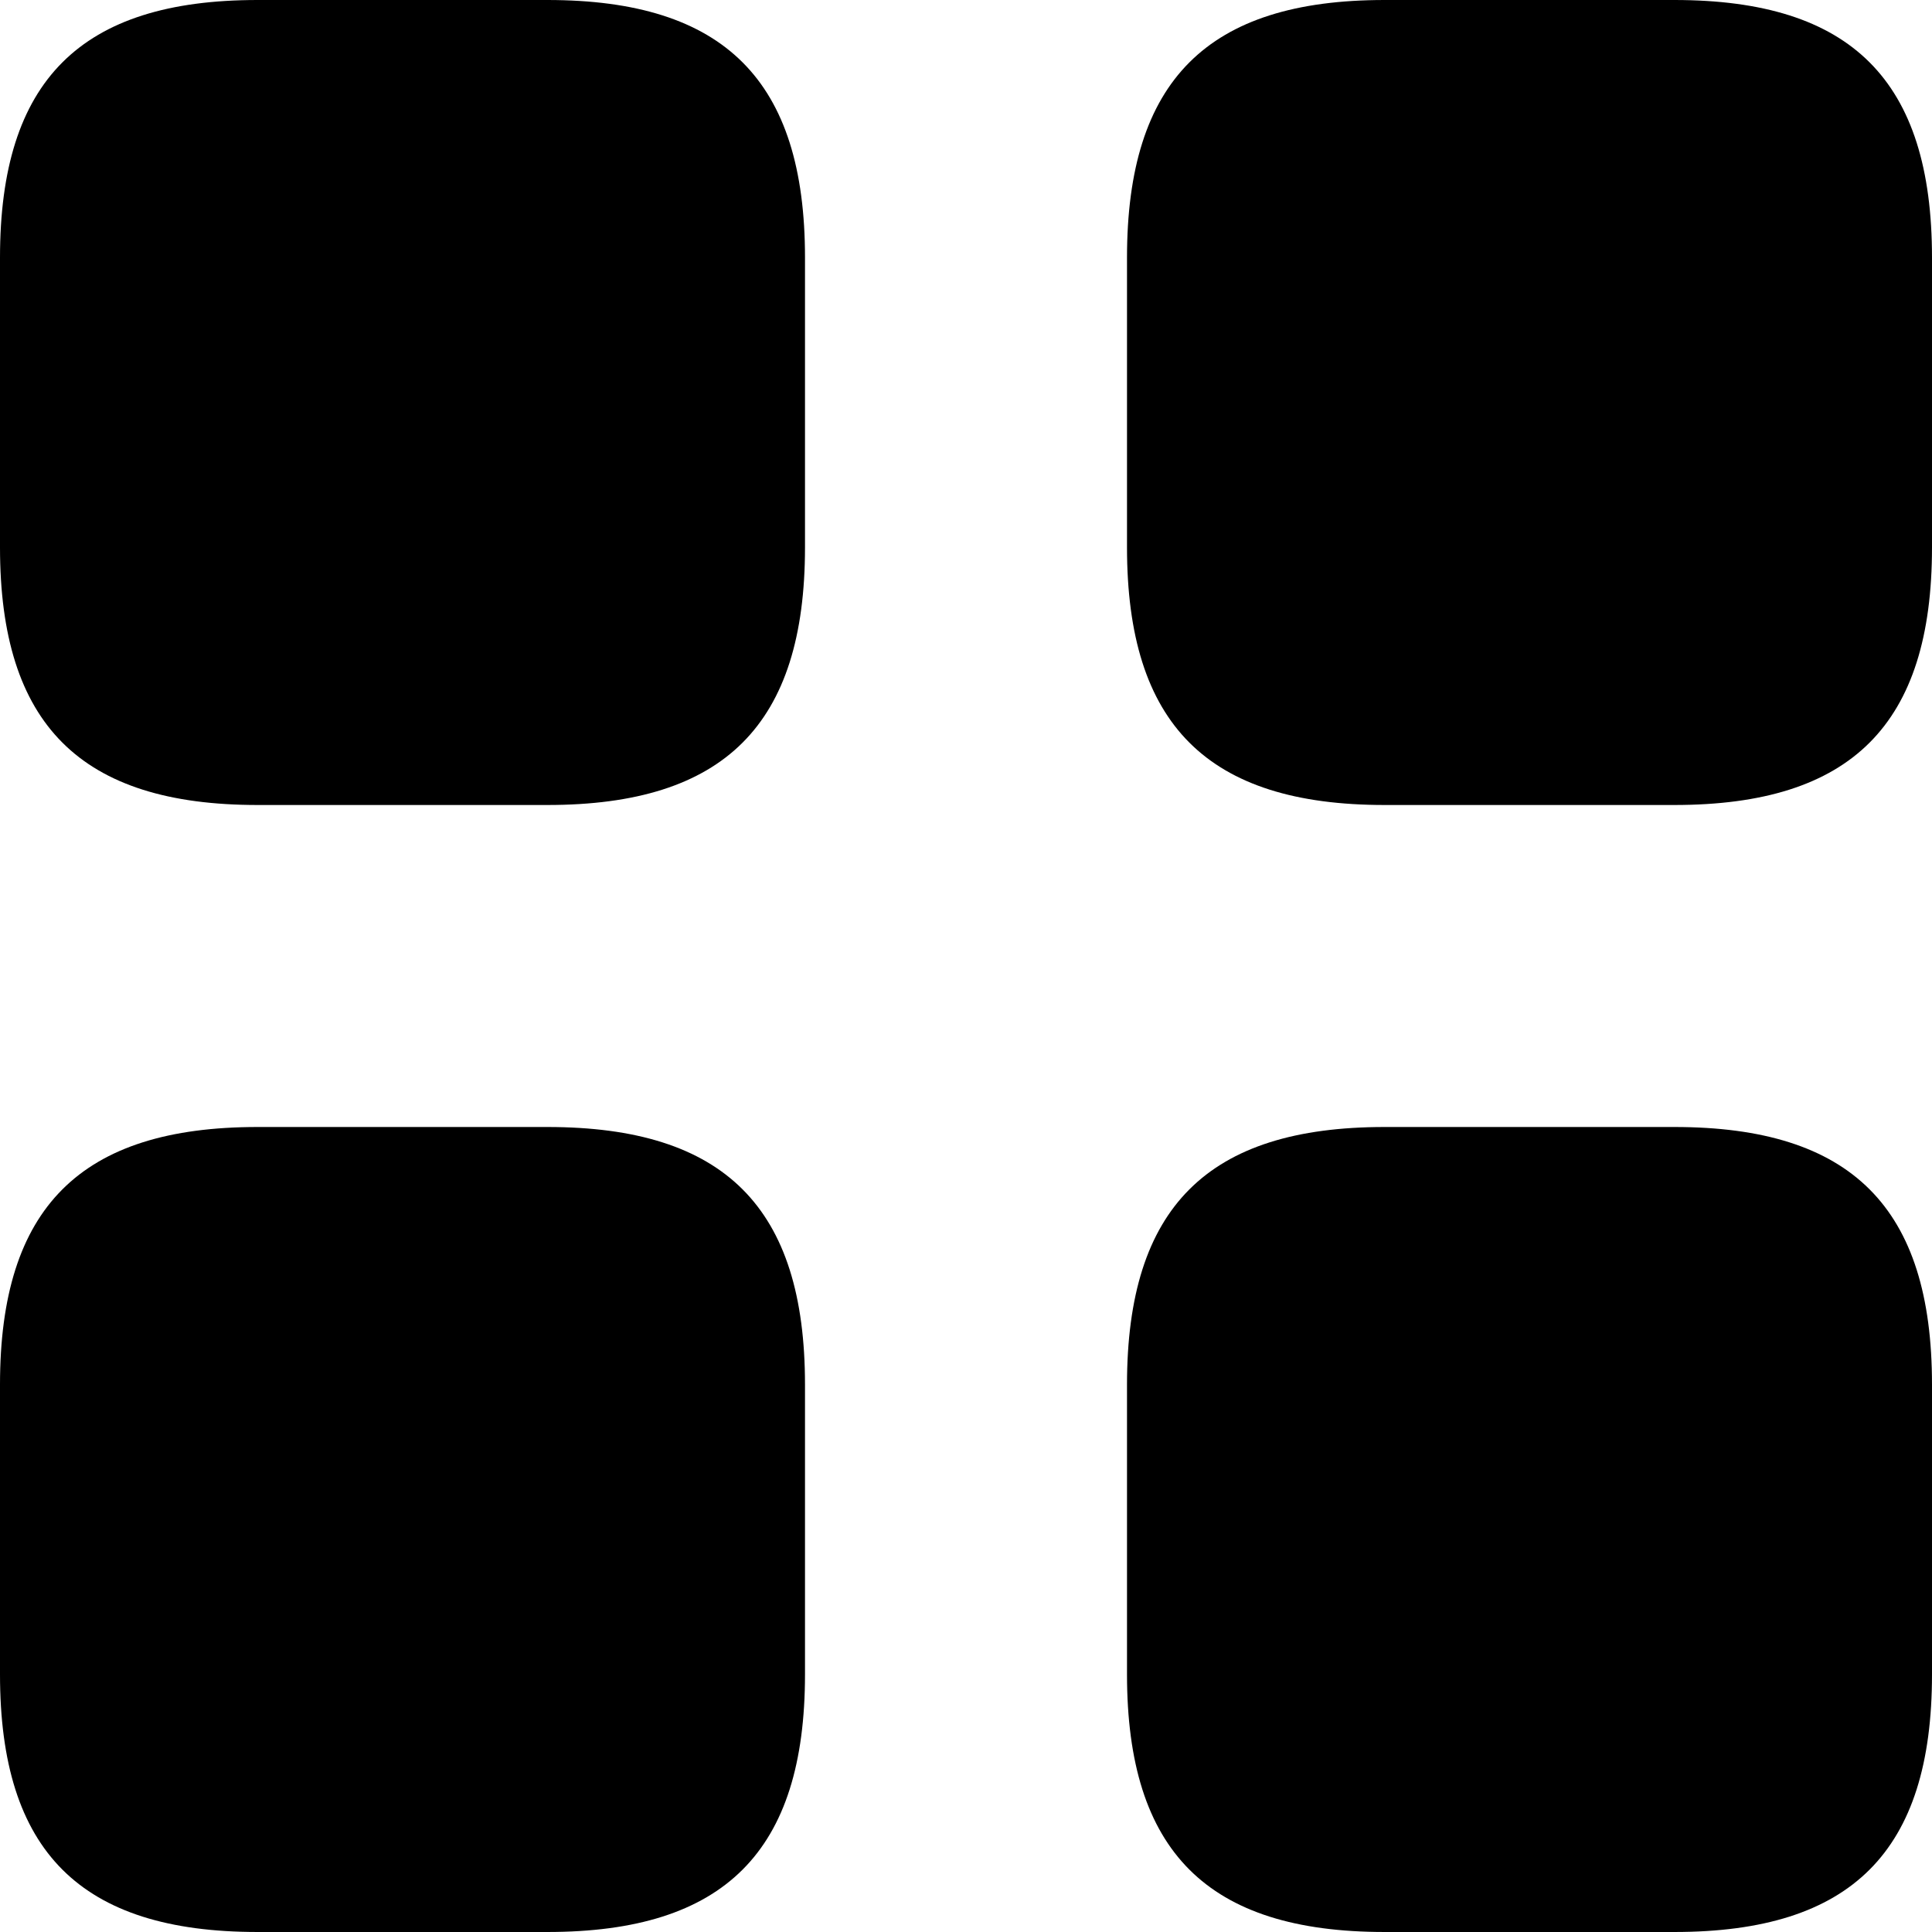 <?xml version="1.0" encoding="iso-8859-1"?>
<!-- Generator: Adobe Illustrator 18.1.1, SVG Export Plug-In . SVG Version: 6.00 Build 0)  -->
<svg version="1.1" id="Capa_1" xmlns="http://www.w3.org/2000/svg" xmlns:xlink="http://www.w3.org/1999/xlink" x="0px" y="0px"
	 viewBox="0 0 60 60" style="enable-background:new 0 0 60 60;" xml:space="preserve">
<g>
	<g>
		<path fill="currentColor" d="M17,0H8C2.5,0,0,2.5,0,8v9c0,5.5,2.5,8,8,8h9c5.5,0,8-2.5,8-8V8C25,2.5,22.5,0,17,0z M52,0h-9
			c-5.5,0-8,2.5-8,8v9c0,5.5,2.5,8,8,8h9c5.5,0,8-2.5,8-8V8C60,2.5,57.5,0,52,0z M17,35H8c-5.5,0-8,2.5-8,8v9c0,5.5,2.5,8,8,8h9
			c5.5,0,8-2.5,8-8v-9C25,37.5,22.5,35,17,35z M52,35h-9c-5.5,0-8,2.5-8,8v9c0,5.5,2.5,8,8,8h9c5.5,0,8-2.5,8-8v-9
			C60,37.5,57.5,35,52,35z"/>
	</g>
</g>
</svg>